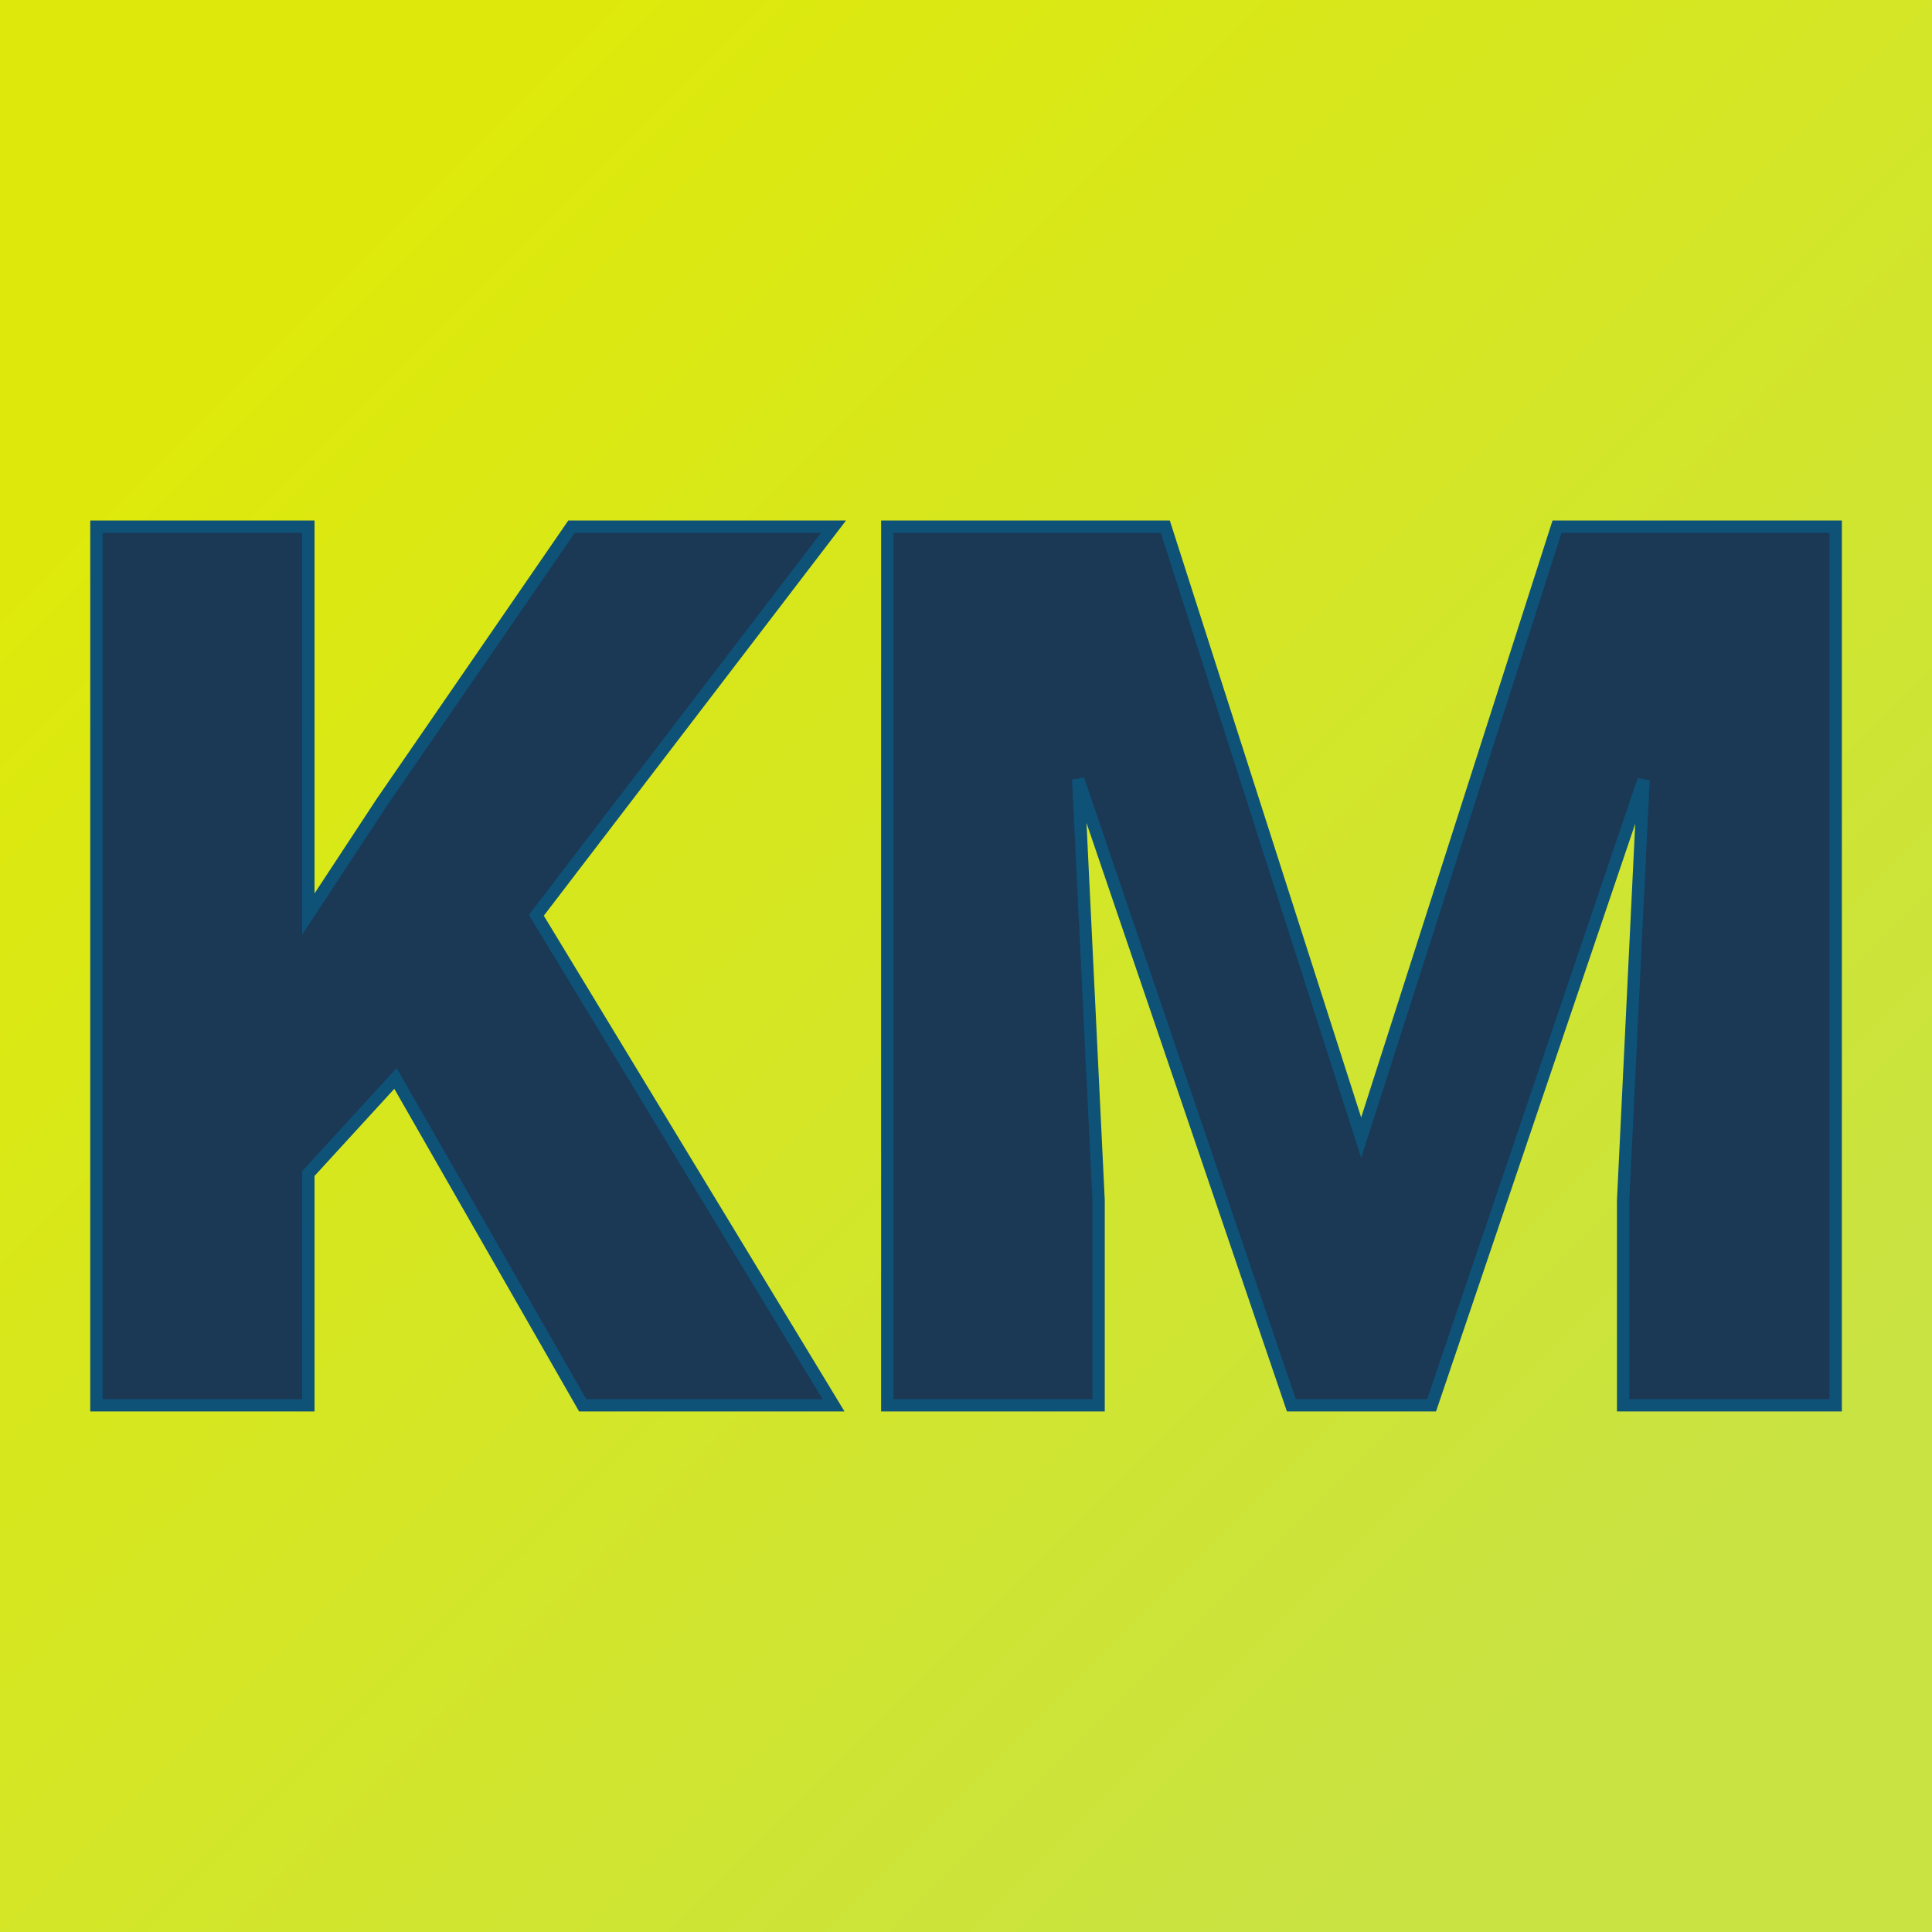 <svg xmlns="http://www.w3.org/2000/svg" version="1.1" xmlns:xlink="http://www.w3.org/1999/xlink" viewBox="0 0 200 200"><rect width="200" height="200" fill="url('#gradient')"></rect><defs><linearGradient id="gradient" gradientTransform="rotate(45 0.5 0.5)"><stop offset="0%" stop-color="#dee90b"></stop><stop offset="100%" stop-color="#c9e342"></stop></linearGradient></defs><g><g fill="#1b3855" transform="matrix(6.396,0,0,6.396,3.138,145.472)" stroke="#0e5278" stroke-width="0.2"><path d="M8.94 0L5.91-5.29L4.50-3.75L4.50 0L1.07 0L1.07-14.22L4.50-14.22L4.50-7.95L5.69-9.76L8.76-14.22L13.00-14.22L8.19-7.93L13.00 0L8.94 0ZM13.87-14.22L18.37-14.22L21.54-4.33L24.71-14.22L29.22-14.22L29.22 0L25.78 0L25.78-3.32L26.11-10.12L22.68 0L20.41 0L16.96-10.13L17.29-3.32L17.29 0L13.87 0L13.87-14.22Z"></path></g></g></svg>